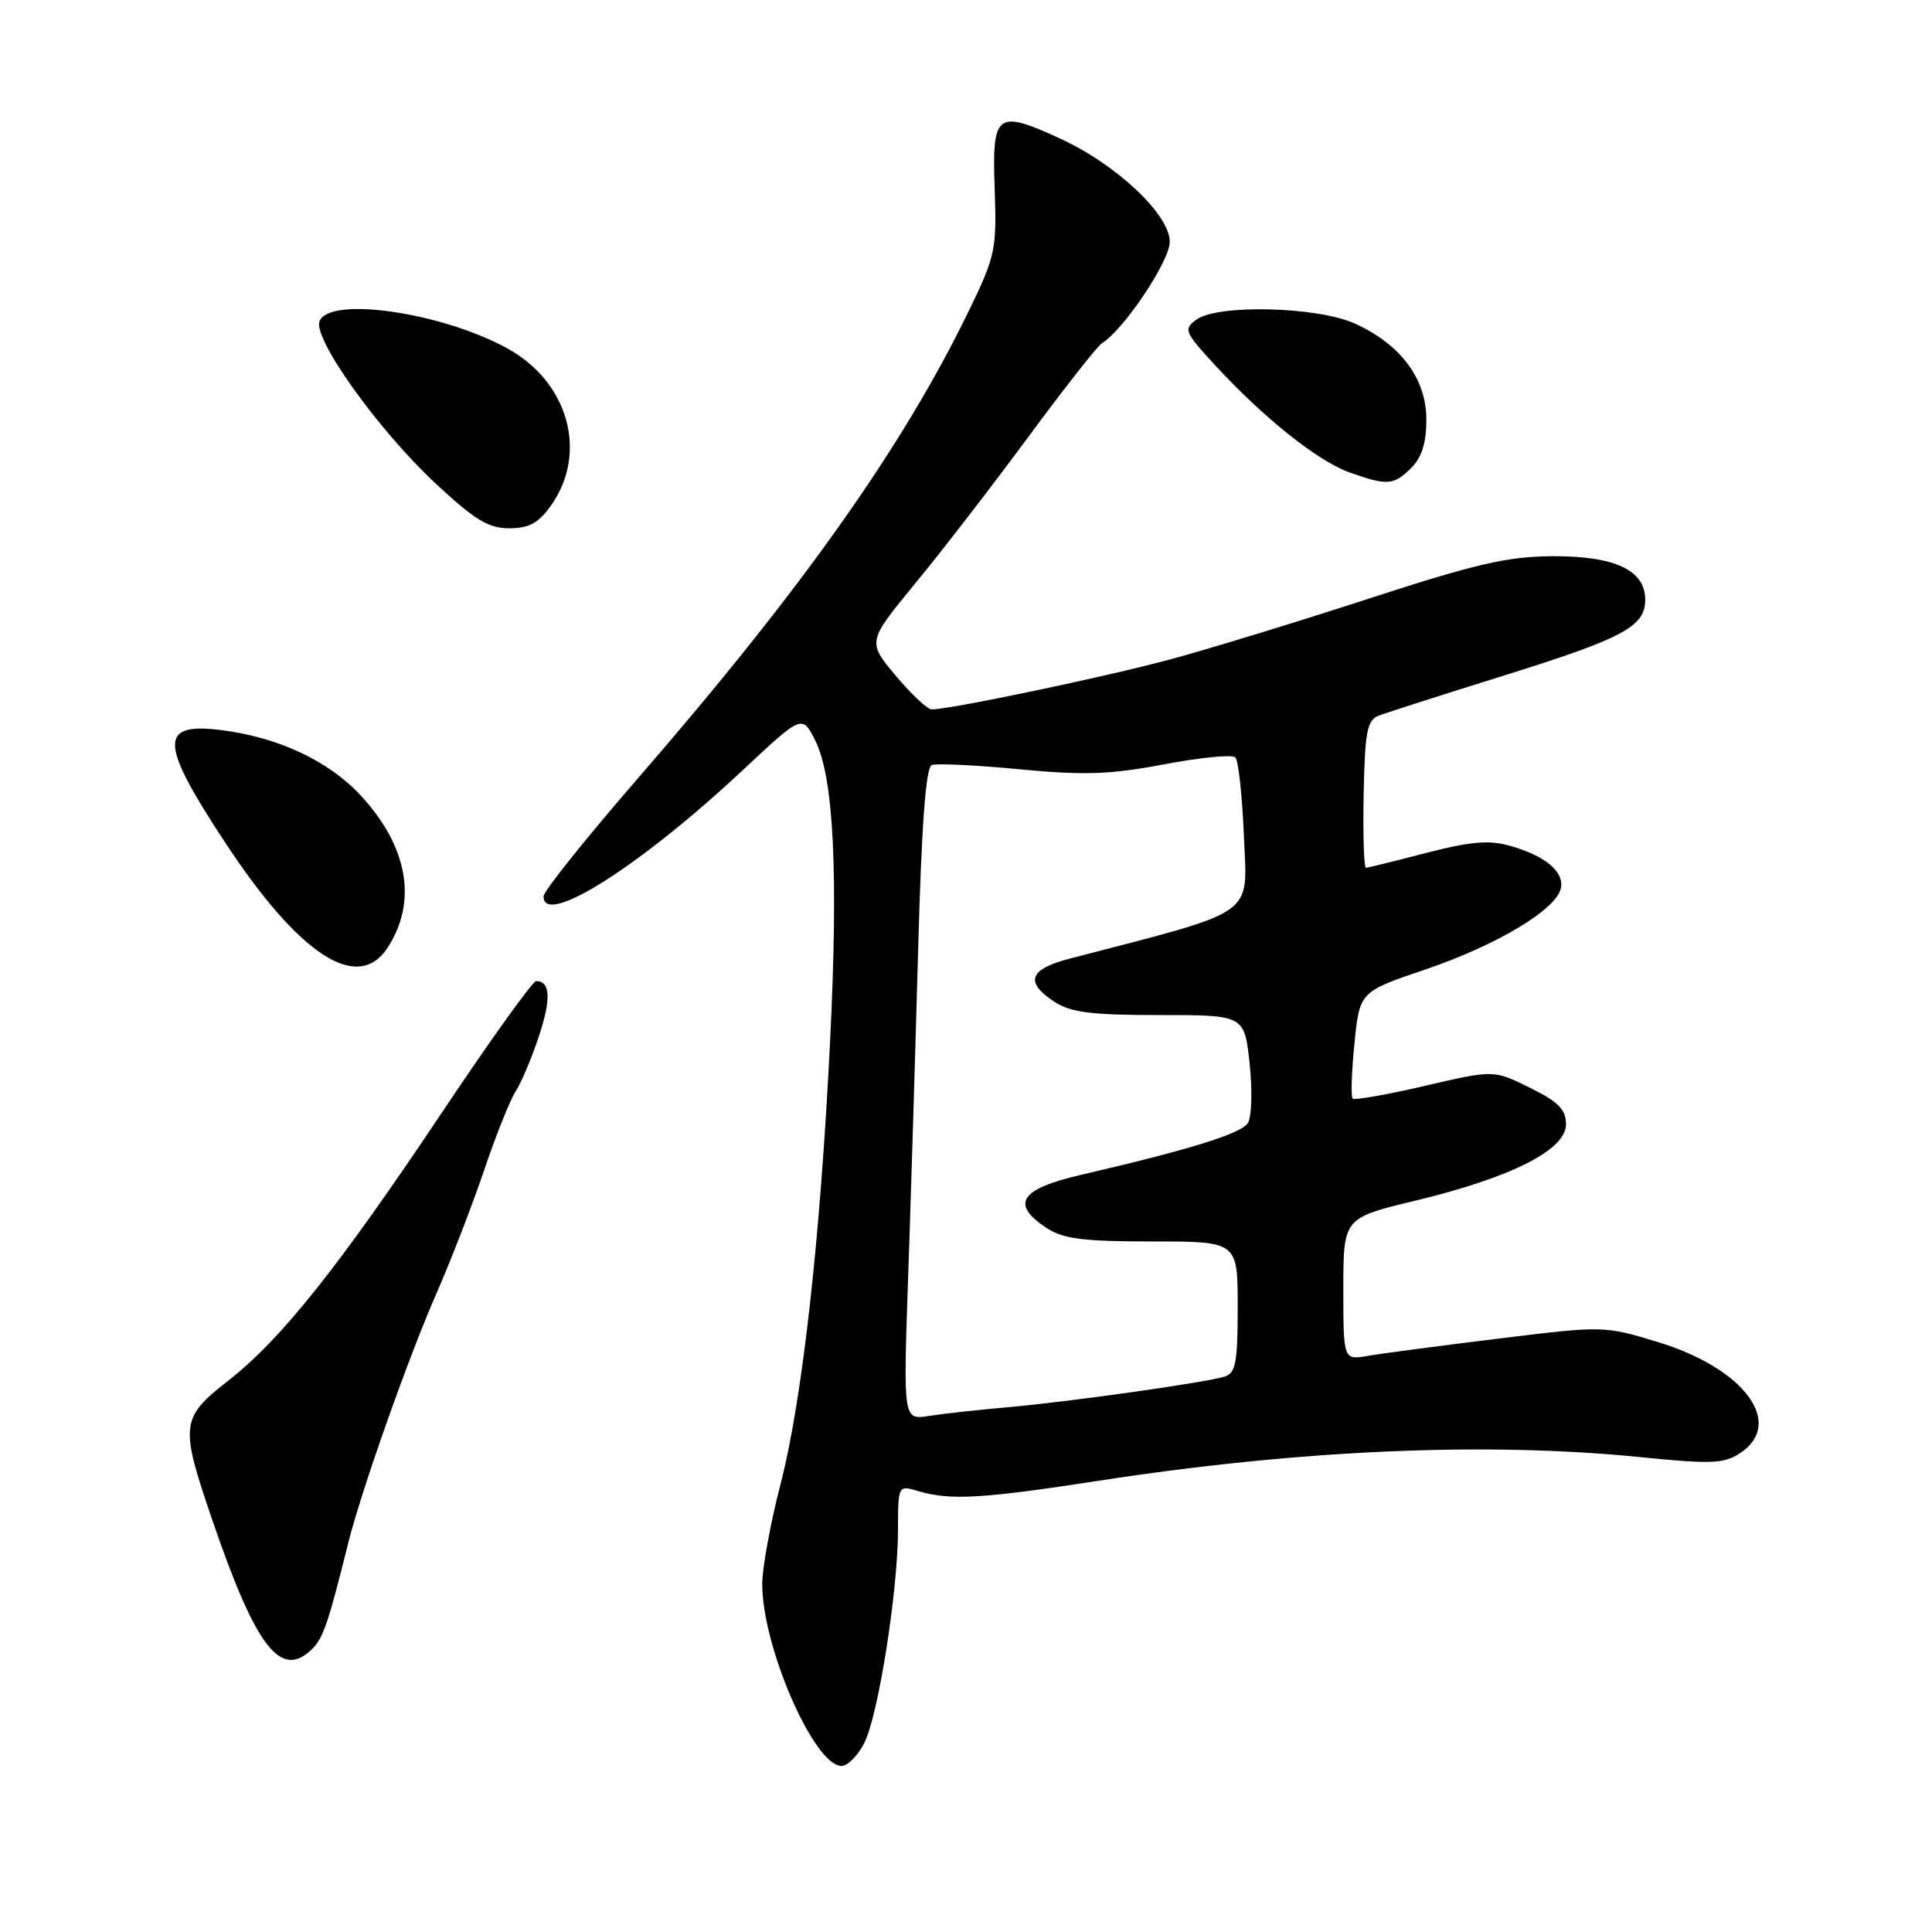 <?xml version="1.0" encoding="UTF-8" standalone="no"?>
<!DOCTYPE svg PUBLIC "-//W3C//DTD SVG 1.1//EN" "http://www.w3.org/Graphics/SVG/1.1/DTD/svg11.dtd" >
<svg xmlns="http://www.w3.org/2000/svg" xmlns:xlink="http://www.w3.org/1999/xlink" version="1.1" viewBox="0 0 256 256">
 <g >
 <path fill="currentColor"
d=" M 114.50 231.00 C 116.36 227.41 118.99 210.82 118.99 202.64 C 119.00 196.78 119.00 196.78 121.75 197.60 C 125.92 198.83 130.21 198.58 145.50 196.22 C 172.19 192.10 196.94 191.02 217.38 193.08 C 226.75 194.02 228.42 193.96 230.55 192.56 C 236.55 188.63 231.16 181.32 219.68 177.83 C 212.52 175.66 212.46 175.66 198.50 177.38 C 190.80 178.32 183.04 179.35 181.25 179.66 C 178.00 180.22 178.00 180.22 178.00 170.81 C 178.00 161.39 178.00 161.39 187.52 159.10 C 200.23 156.04 207.50 152.36 207.50 149.00 C 207.50 147.01 206.52 146.01 202.72 144.13 C 197.93 141.76 197.93 141.76 188.81 143.88 C 183.79 145.05 179.48 145.81 179.23 145.57 C 178.99 145.32 179.09 142.04 179.47 138.27 C 180.16 131.42 180.16 131.42 188.81 128.48 C 198.37 125.24 206.29 120.48 206.83 117.67 C 207.25 115.46 204.71 113.37 200.00 112.05 C 197.30 111.29 194.79 111.51 189.00 113.01 C 184.88 114.09 181.28 114.97 181.00 114.98 C 180.72 114.99 180.59 110.62 180.69 105.27 C 180.86 96.91 181.15 95.43 182.69 94.83 C 183.69 94.44 191.03 92.09 199.00 89.60 C 215.10 84.58 218.00 83.03 218.00 79.47 C 218.00 75.54 213.98 73.66 205.67 73.70 C 199.75 73.74 195.54 74.71 181.50 79.28 C 172.15 82.33 160.22 85.98 155.00 87.39 C 146.34 89.72 125.97 93.99 123.46 94.00 C 122.89 94.00 120.74 91.98 118.67 89.51 C 114.92 85.03 114.92 85.03 121.31 77.26 C 124.83 72.99 131.57 64.25 136.30 57.84 C 141.03 51.43 145.39 45.88 145.99 45.50 C 148.91 43.70 155.00 34.60 155.00 32.04 C 155.00 28.43 147.91 21.76 140.43 18.34 C 132.03 14.49 131.44 14.95 131.80 25.03 C 132.08 33.01 131.89 33.93 128.48 40.97 C 119.74 59.04 106.37 77.95 84.64 103.00 C 77.72 110.97 72.05 118.06 72.03 118.75 C 71.93 122.93 84.74 114.84 98.27 102.19 C 106.29 94.68 106.29 94.68 108.01 98.09 C 110.48 103.00 111.10 115.60 109.99 138.00 C 108.69 164.29 106.30 185.57 103.40 196.76 C 102.08 201.86 101.00 207.77 101.00 209.91 C 101.00 218.23 107.88 234.00 111.51 234.00 C 112.30 234.00 113.65 232.65 114.50 231.00 Z  M 41.40 218.45 C 42.84 217.02 43.52 215.00 46.13 204.50 C 47.83 197.65 54.11 179.87 57.78 171.51 C 59.71 167.11 62.57 159.72 64.14 155.09 C 65.70 150.46 67.59 145.74 68.34 144.59 C 69.08 143.44 70.47 140.15 71.42 137.27 C 73.05 132.33 72.93 130.00 71.04 130.00 C 70.58 130.00 65.01 137.76 58.67 147.25 C 44.80 168.00 37.26 177.46 30.25 182.94 C 23.92 187.89 23.81 188.79 28.12 201.38 C 33.94 218.40 37.23 222.63 41.40 218.45 Z  M 51.34 125.60 C 55.34 119.50 54.07 112.21 47.84 105.45 C 43.60 100.85 36.96 97.72 29.38 96.75 C 21.02 95.68 21.10 98.38 29.82 111.62 C 39.67 126.59 47.40 131.61 51.34 125.60 Z  M 72.99 67.01 C 77.96 60.04 75.34 50.60 67.20 46.15 C 58.45 41.36 43.62 39.23 42.34 42.57 C 41.46 44.86 50.03 56.86 57.61 63.96 C 62.89 68.89 64.70 70.00 67.47 70.00 C 70.10 70.00 71.34 69.32 72.99 67.01 Z  M 187.00 62.00 C 188.40 60.60 189.00 58.67 189.00 55.58 C 189.00 50.20 185.60 45.63 179.54 42.88 C 174.56 40.62 161.36 40.29 158.53 42.35 C 156.79 43.62 156.94 43.98 161.02 48.41 C 167.45 55.38 174.62 61.10 178.80 62.59 C 183.81 64.38 184.68 64.32 187.00 62.00 Z  M 120.33 169.33 C 120.69 158.97 121.28 139.55 121.65 126.16 C 122.11 109.23 122.67 101.68 123.47 101.37 C 124.11 101.13 129.32 101.38 135.06 101.93 C 143.67 102.75 147.03 102.64 154.23 101.28 C 159.03 100.37 163.29 99.95 163.69 100.36 C 164.10 100.77 164.61 105.50 164.83 110.88 C 165.26 121.61 166.85 120.49 141.75 127.02 C 136.35 128.43 135.74 130.13 139.70 132.73 C 141.89 134.16 144.57 134.50 153.65 134.50 C 164.89 134.50 164.89 134.50 165.58 140.92 C 165.96 144.46 165.86 148.00 165.35 148.80 C 164.46 150.22 157.80 152.29 143.25 155.67 C 135.13 157.55 133.85 159.54 138.70 162.73 C 140.89 164.16 143.57 164.50 152.70 164.50 C 164.00 164.50 164.00 164.50 164.00 173.18 C 164.00 180.58 163.74 181.95 162.25 182.41 C 159.67 183.21 141.57 185.76 133.50 186.47 C 129.65 186.81 124.97 187.32 123.09 187.62 C 119.68 188.15 119.68 188.15 120.33 169.33 Z "/>
</g>
</svg>